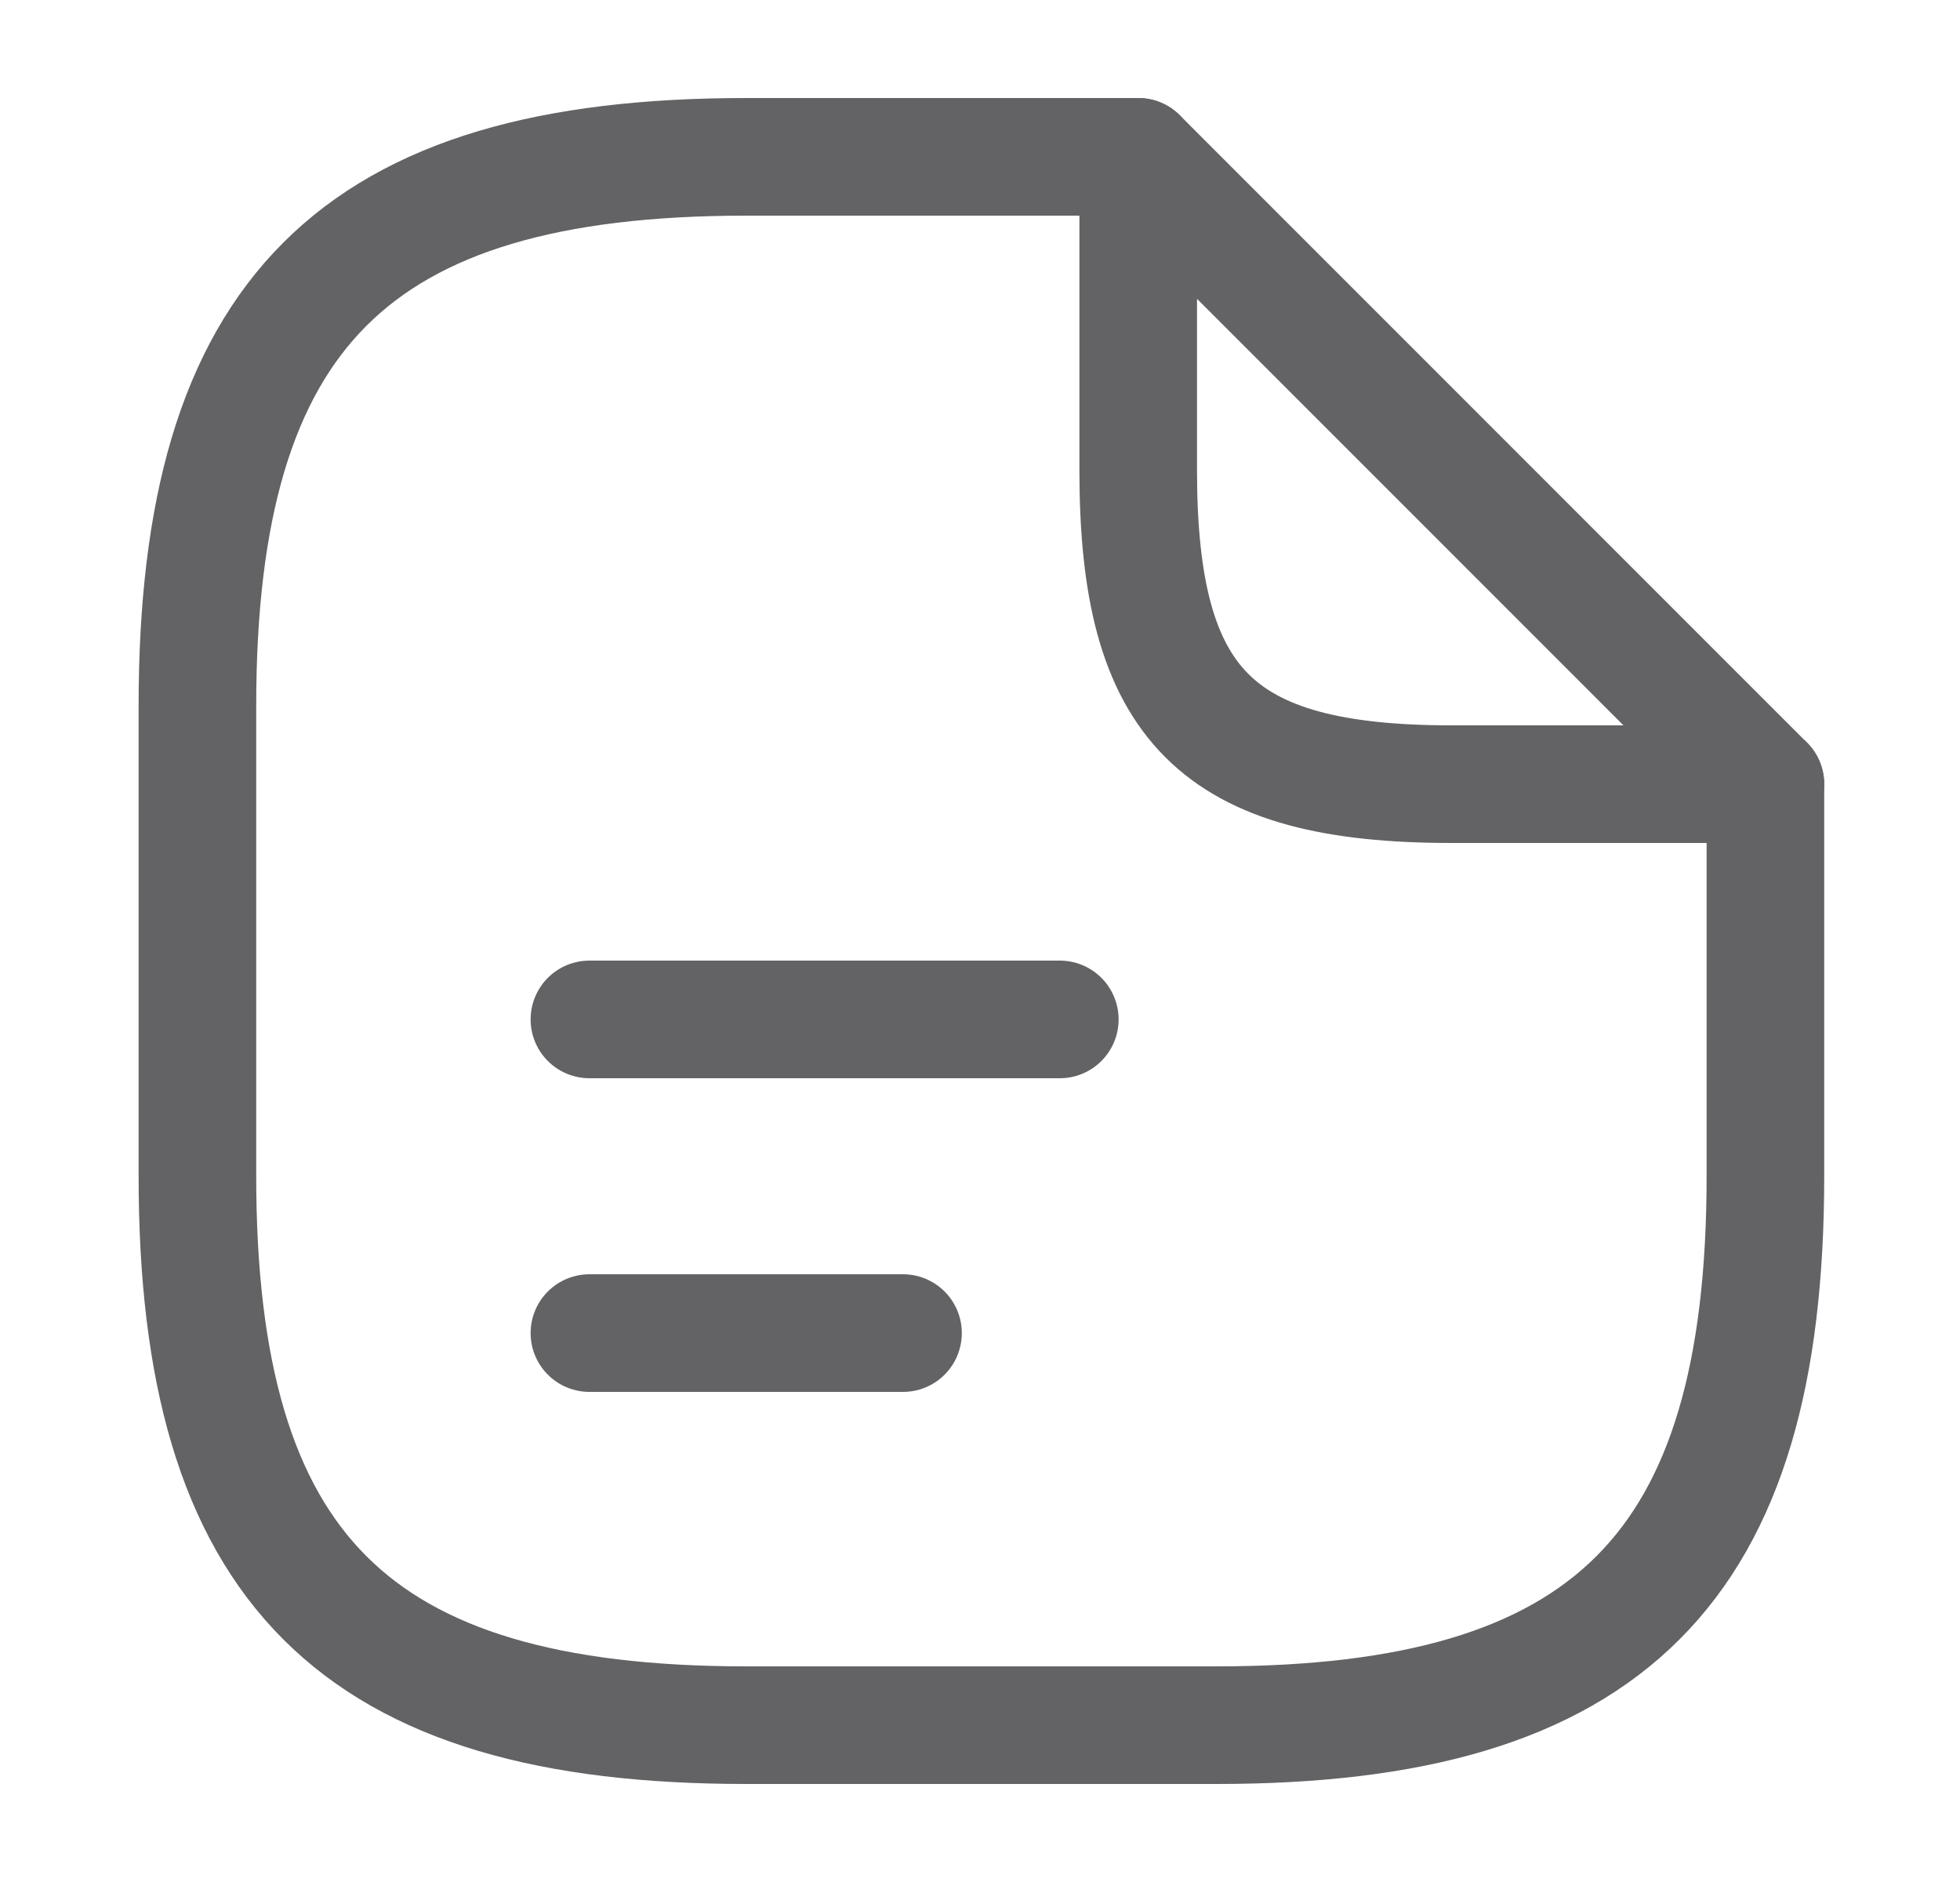 <svg width="25" height="24" viewBox="0 0 25 24" fill="none" xmlns="http://www.w3.org/2000/svg">
<path d="M22.518 10V15C22.518 20 20.518 22 15.518 22H9.518C4.518 22 2.518 20 2.518 15V9C2.518 4 4.518 2 9.518 2H14.518" stroke="#636366" stroke-width="1.5" stroke-linecap="round" stroke-linejoin="round"/>
<path d="M22.518 10H18.518C15.518 10 14.518 9 14.518 6V2L22.518 10Z" stroke="#636366" stroke-width="1.5" stroke-linecap="round" stroke-linejoin="round"/>
<path d="M7.518 13H13.518" stroke="#636366" stroke-width="1.5" stroke-linecap="round" stroke-linejoin="round"/>
<path d="M7.518 17H11.518" stroke="#636366" stroke-width="1.5" stroke-linecap="round" stroke-linejoin="round"/>
</svg>
